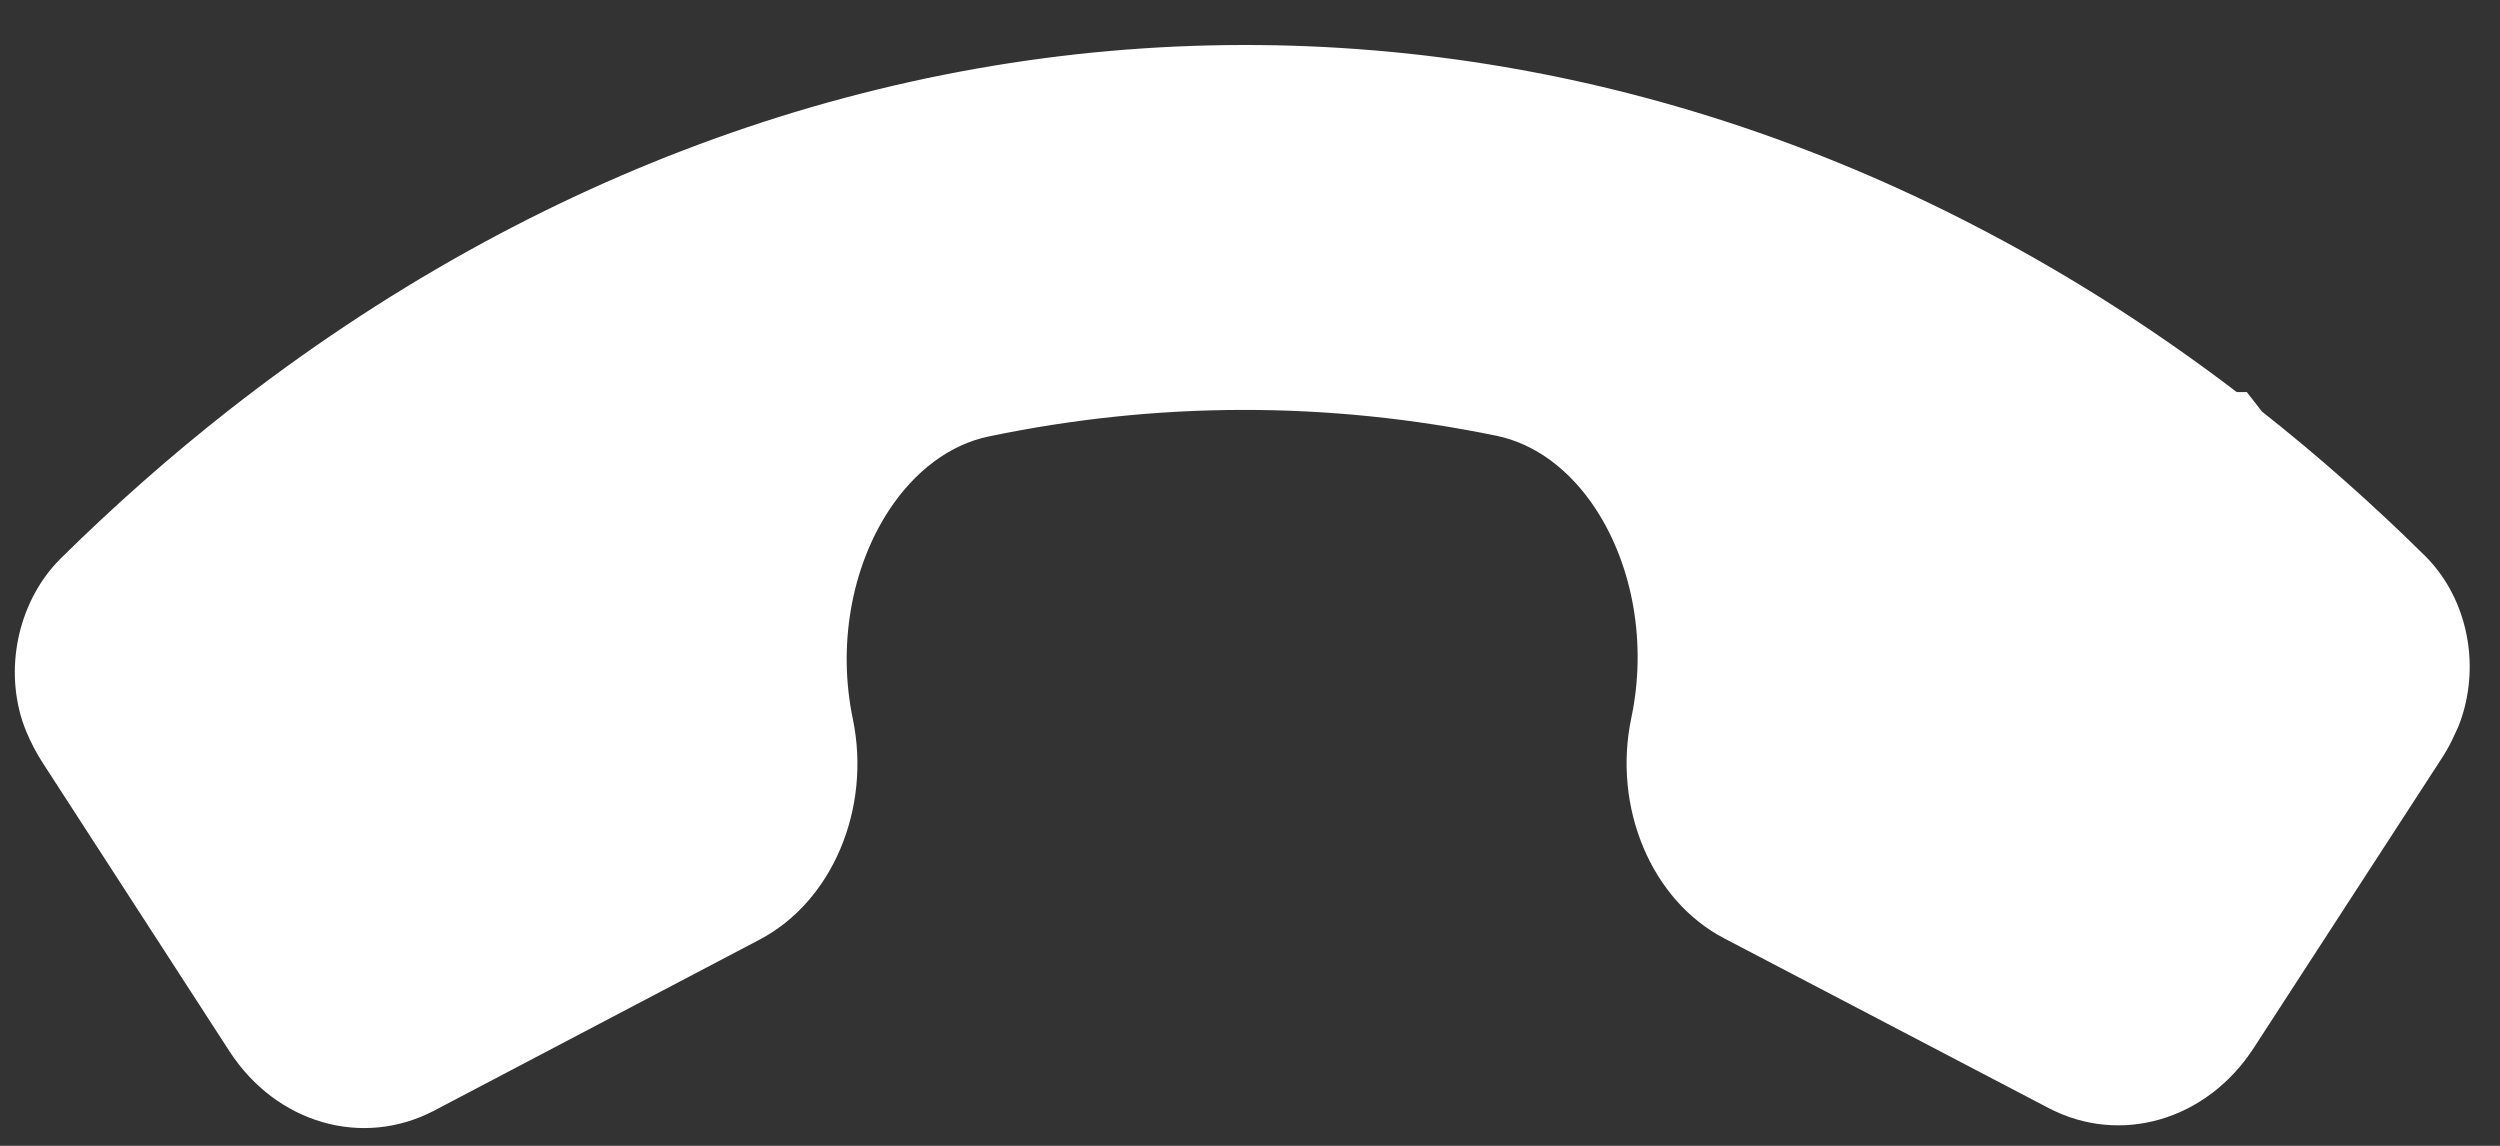 <svg width="24" height="11" viewBox="0 0 24 11" fill="none" xmlns="http://www.w3.org/2000/svg">
<rect x="0" y="0" width="24" height="11" fill="#333333" stroke="none"/>
<path fill-rule="evenodd" clip-rule="evenodd" d="M4.17 10.661L7.291 9.021C7.99 8.655 8.366 7.763 8.187 6.901C8.041 6.201 8.171 5.453 8.534 4.899C8.782 4.52 9.121 4.268 9.487 4.191C11.107 3.852 12.75 3.85 14.369 4.184C14.735 4.26 15.073 4.509 15.32 4.888C15.681 5.441 15.809 6.189 15.661 6.89C15.479 7.751 15.853 8.642 16.55 9.007L19.666 10.637C20.356 10.998 21.185 10.756 21.636 10.06L23.434 7.29C23.473 7.231 23.508 7.17 23.54 7.105L23.6 6.975C23.617 6.934 23.632 6.89 23.646 6.843C23.804 6.304 23.66 5.712 23.278 5.334C22.779 4.841 22.254 4.376 21.715 3.951L21.57 3.765L21.568 3.764L21.473 3.764C18.605 1.579 15.311 0.427 11.934 0.432C8.486 0.437 5.122 1.648 2.203 3.933C1.646 4.369 1.102 4.849 0.587 5.357C0.585 5.359 0.583 5.361 0.581 5.363C0.19 5.753 0.042 6.374 0.212 6.913C0.224 6.949 0.236 6.983 0.249 7.015C0.294 7.124 0.349 7.229 0.411 7.325L2.202 10.091C2.652 10.785 3.479 11.024 4.17 10.661Z" fill="white"/>
</svg>
